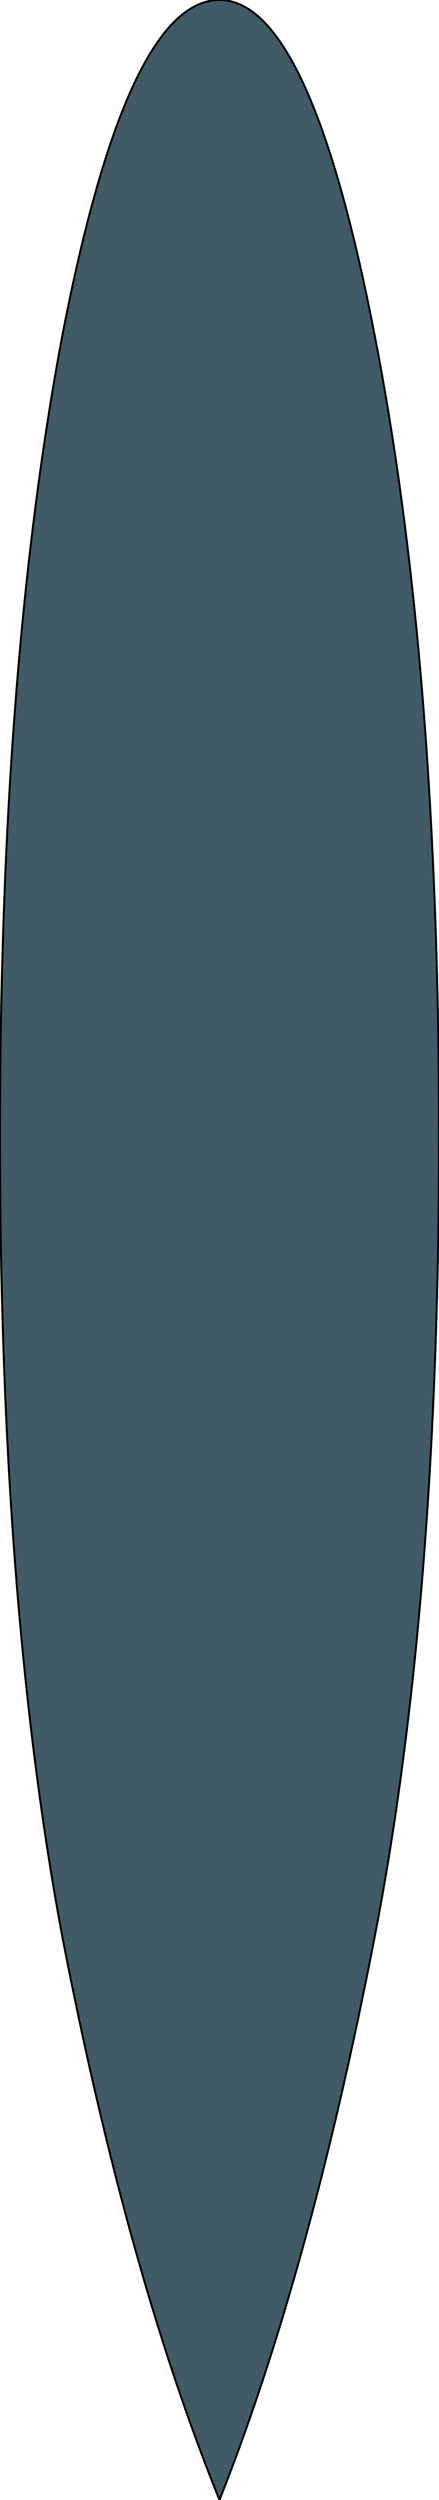 <?xml version="1.0" encoding="UTF-8" standalone="no"?>
<svg xmlns:xlink="http://www.w3.org/1999/xlink" height="63.7px" width="11.2px" xmlns="http://www.w3.org/2000/svg">
  <g transform="matrix(1.0, 0.0, 0.0, 1.0, 5.2, 1.3)">
    <path d="M6.0 27.65 Q6.0 39.6 4.35 48.1 2.7 56.6 0.4 62.4 -1.95 56.6 -3.6 48.1 -5.2 39.6 -5.2 27.65 -5.2 15.65 -3.6 7.2 -1.95 -1.3 0.4 -1.3 2.7 -1.3 4.35 7.2 6.0 15.65 6.0 27.65" fill="#405b66" fill-rule="evenodd" stroke="none"/>
    <path d="M6.0 27.65 Q6.0 39.6 4.35 48.1 2.7 56.6 0.4 62.4 -1.95 56.6 -3.6 48.1 -5.2 39.6 -5.2 27.65 -5.2 15.65 -3.6 7.2 -1.95 -1.3 0.4 -1.3 2.7 -1.3 4.35 7.2 6.0 15.65 6.0 27.65 Z" fill="none" stroke="#000000" stroke-linecap="round" stroke-linejoin="round" stroke-width="0.05"/>
  </g>
</svg>
